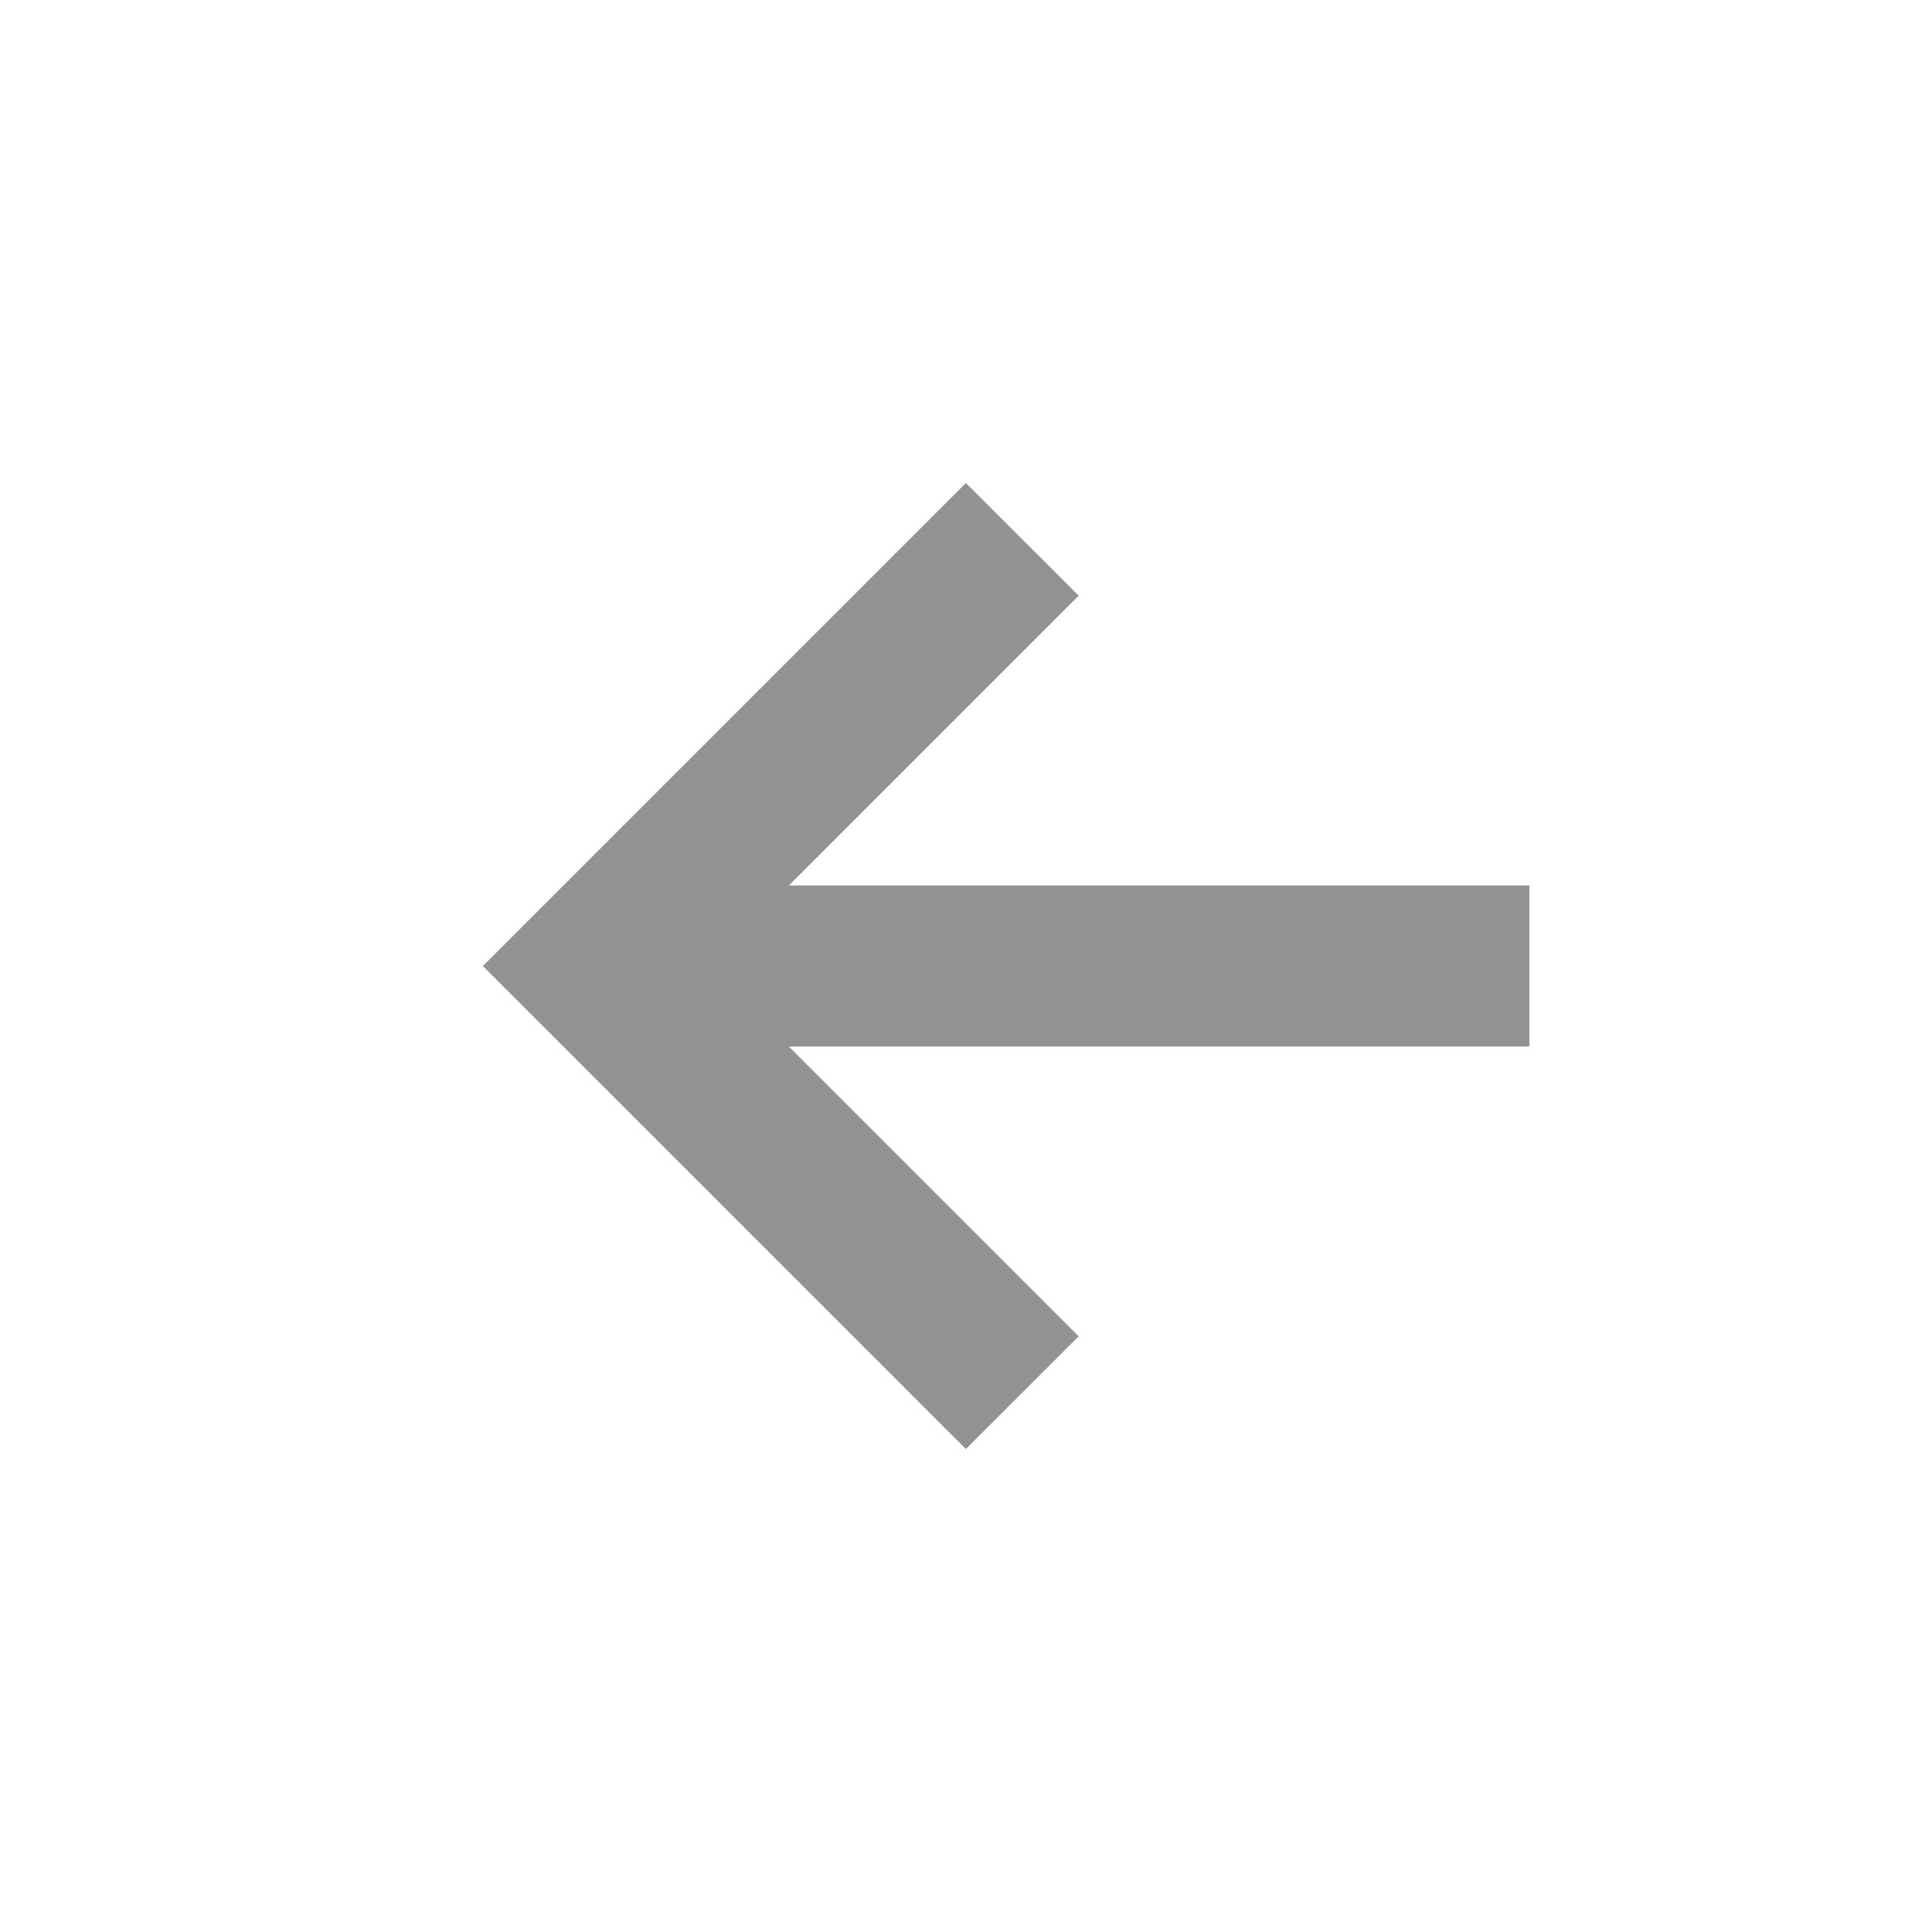 <svg width="16" height="16" viewBox="0 0 16 16" fill="none" xmlns="http://www.w3.org/2000/svg">
<g id="arrow_downward_alt">
<mask id="mask0_17720_3566" style="mask-type:alpha" maskUnits="userSpaceOnUse" x="0" y="0" width="16" height="16">
<rect id="Bounding box" width="16" height="16" transform="matrix(4.37114e-08 -1 -1 -4.37114e-08 16 16)" fill="#929292"/>
</mask>
<g mask="url(#mask0_17720_3566)">
<path id="arrow_downward_alt_2" d="M3.999 8L7.999 12L8.933 11.067L6.533 8.667L12.666 8.667L12.666 7.333L6.533 7.333L8.933 4.933L7.999 4L3.999 8Z" fill="#929292"/>
</g>
</g>
</svg>
